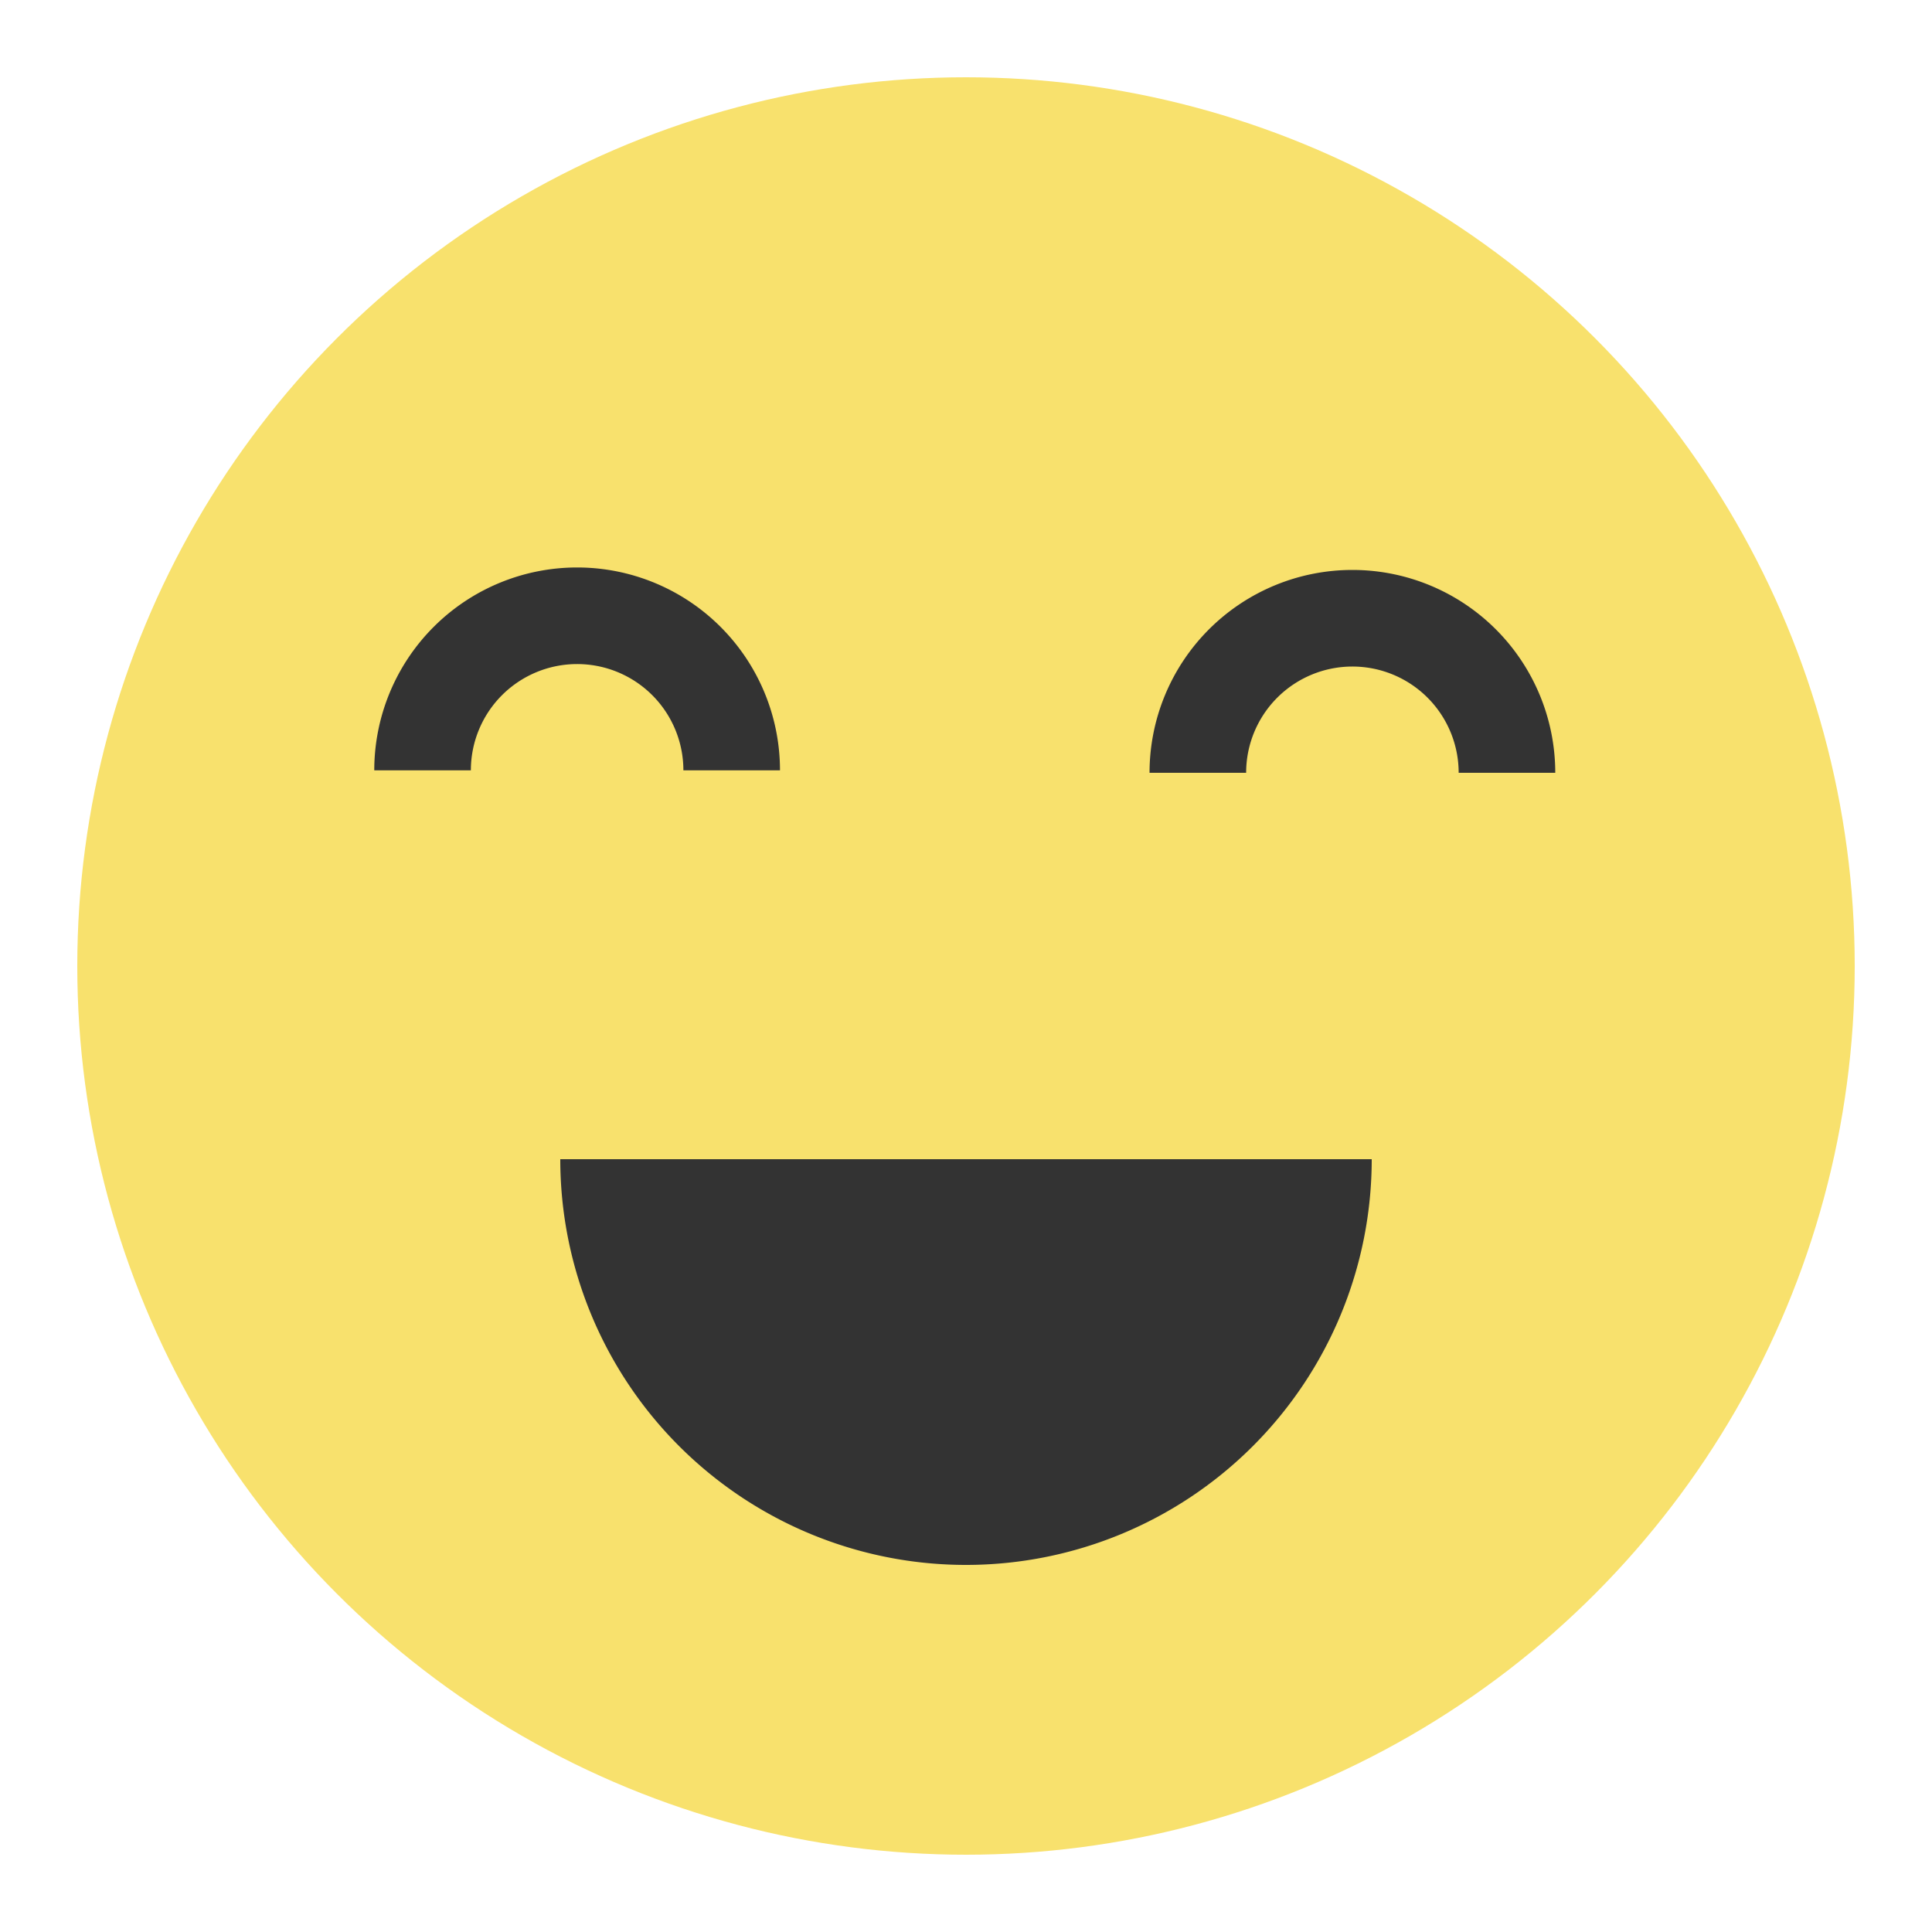 <svg xmlns="http://www.w3.org/2000/svg" xmlns:xlink="http://www.w3.org/1999/xlink" width="50px" height="50px" viewBox="0 0 50 50" preserveAspectRatio="xMidYMid meet"  ><defs id="svgEditorDefs"><polygon id="svgEditorShapeDefs" fill="khaki" stroke="black" style="vector-effect: non-scaling-stroke; stroke-width: 1px;"/><pattern id="svgEditorGrid0" patternUnits="userSpaceOnUse" x="0" y="0" width="10" height="10" viewBox="0 0 10 10">
		<defs>
			<marker id="svgEditorGridMkCircle" viewBox="0 0 2 2" refX="1" refY="1" markerUnits="strokeWidth" markerWidth="2" markerHeight="2" orient="0deg">
			   <circle cx="1" cy="1" r="1" style="fill:black;stroke:none;"/>
			</marker>
			<marker id="svgEditorGridMkSquare" viewBox="0 0 2 2" refX="1" refY="1" markerUnits="strokeWidth" markerWidth="2" markerHeight="2" orient="0deg">
			   <rect x="0" y="0" width="2" height="2" style="fill:black;stroke:none;"/>
			</marker>
		</defs>
		<g marker-start="url(#svgEditorGridMkCircle)" marker-end="url(#svgEditorGridMkCircle)" marker-mid="url(#svgEditorGridMkCircle)" stroke="none">
			<path d="M0,0M10,0M10,10M0,10" stroke-width="0.4"/>
			<path d="M5,0M0,5M5,5M10,5M5,10" stroke-width="0.2"/>
			<g stroke-width="0.125">
				<path d="M1,0M2,0M3,0M4,0M6,0M7,0M8,0M9,0"/>
				<path d="M0,1M1,1M2,1M3,1M4,1M5,1M6,1M7,1M8,1M9,1M10,1"/>
				<path d="M0,2M1,2M2,2M3,2M4,2M5,2M6,2M7,2M8,2M9,2M10,2"/>
				<path d="M0,3M1,3M2,3M3,3M4,3M5,3M6,3M7,3M8,3M9,3M10,3"/>
				<path d="M0,4M1,4M2,4M3,4M4,4M5,4M6,4M7,4M8,4M9,4M10,4"/>
				<path d="M1,5M2,5M3,5M4,5M6,5M7,5M8,5M9,5"/>
				<path d="M0,6M1,6M2,6M3,6M4,6M5,6M6,6M7,6M8,6M9,6M10,6"/>
				<path d="M0,7M1,7M2,7M3,7M4,7M5,7M6,7M7,7M8,7M9,7M10,7"/>
				<path d="M0,8M1,8M2,8M3,8M4,8M5,8M6,8M7,8M8,8M9,8M10,8"/>
				<path d="M0,9M1,9M2,9M3,9M4,9M5,9M6,9M7,9M8,9M9,9M10,9"/>
				<path d="M1,10M2,10M3,10M4,10M6,10M7,10M8,10M9,10"/>
			</g>
		</g>
    </pattern><pattern id="svgEditorGrid1" patternUnits="userSpaceOnUse" x="0" y="0" width="10" height="10" viewBox="0 0 10 10">
		<g marker-start="url(#svgEditorGridMkSquare)" marker-end="url(#svgEditorGridMkSquare)" marker-mid="url(#svgEditorGridMkSquare)" stroke="none">
			<path d="M0,0M10,0M10,10M0,10" stroke-width="0.4"/>
			<path d="M5,0M0,5M5,5M10,5M5,10" stroke-width="0.2"/>
			<g stroke-width="0.125">
				<path d="M1,0M2,0M3,0M4,0M6,0M7,0M8,0M9,0"/>
				<path d="M0,1M1,1M2,1M3,1M4,1M5,1M6,1M7,1M8,1M9,1M10,1"/>
				<path d="M0,2M1,2M2,2M3,2M4,2M5,2M6,2M7,2M8,2M9,2M10,2"/>
				<path d="M0,3M1,3M2,3M3,3M4,3M5,3M6,3M7,3M8,3M9,3M10,3"/>
				<path d="M0,4M1,4M2,4M3,4M4,4M5,4M6,4M7,4M8,4M9,4M10,4"/>
				<path d="M1,5M2,5M3,5M4,5M6,5M7,5M8,5M9,5"/>
				<path d="M0,6M1,6M2,6M3,6M4,6M5,6M6,6M7,6M8,6M9,6M10,6"/>
				<path d="M0,7M1,7M2,7M3,7M4,7M5,7M6,7M7,7M8,7M9,7M10,7"/>
				<path d="M0,8M1,8M2,8M3,8M4,8M5,8M6,8M7,8M8,8M9,8M10,8"/>
				<path d="M0,9M1,9M2,9M3,9M4,9M5,9M6,9M7,9M8,9M9,9M10,9"/>
				<path d="M1,10M2,10M3,10M4,10M6,10M7,10M8,10M9,10"/>
			</g>
		</g>
    </pattern><pattern id="svgEditorGrid2" patternUnits="userSpaceOnUse" x="25" y="25" width="10" height="10" viewBox="0 0 10 10">
	 
	 <g style="fill:none;stroke:black;stroke-width:0.4" transform="scale(0.1)">
	     troisieme niveau 10 1 
	     <g style="stroke-dasharray:2 8;">
		<path d="M-1 0 h102 M-1 10 h102 M-1 20 h102 M-1 30 h102 M-1 40 h102 M-1 50 h102 M-1 60 h102 M-1 70 h102 M-1 80 h102 M-1 90 h102 M-1 100 h102"/>
		<path d="M0-1 v102 M10-1 v102 M20-1 v102 M30-1 v102 M40-1 v102 M50 -1 v102 M60-1 v102 M70-1 v102 M80-1 v102 M90-1 v102 M100-1 v102"/>
	     </g>
	      deuxieme niveau 50/3 
	     <g style="stroke-dasharray:6 44;">
		<path d="M-3 0 h106 M-3 50 h106 M-3 100 h106"/>
		<path d="M0-3 v106 M50-3 v106 M100-3 v106"/>
	     </g>
	      premier niveau 100/5 
	      <g style="stroke-dasharray:10 90;">
		<path d="M-5 0 h110 M-5 100 h110"/>
		<path d="M0-5 v119 M100-5 v110"/>
	     </g>
	 </g>
	</pattern></defs><rect id="svgEditorBackground" x="0" y="0" width="50" height="50" style="stroke: none;" fill="url(&quot;#svgEditorGrid2&quot;)"/><circle id="e1_circle" cx="25" cy="25" style="stroke-width: 1px; stroke: none;" r="23" fill="#f8e16d"/><path d="M16,30a9,9,0,0,0,18,0" stroke="#333333" id="e5_circleArc" style="stroke-width: 3px;" fill="#333333"/><path d="M31,20a4,4,0,0,1,8,0" stroke="#333333" id="e8_circleArc" style="fill: none; stroke-width: 2.5px;"/><path d="M10.936,19.936a4,4,0,0,1,8,0" stroke="#333333" id="e3_circleArc" style="fill: none; stroke-width: 2.5px;"/></svg>